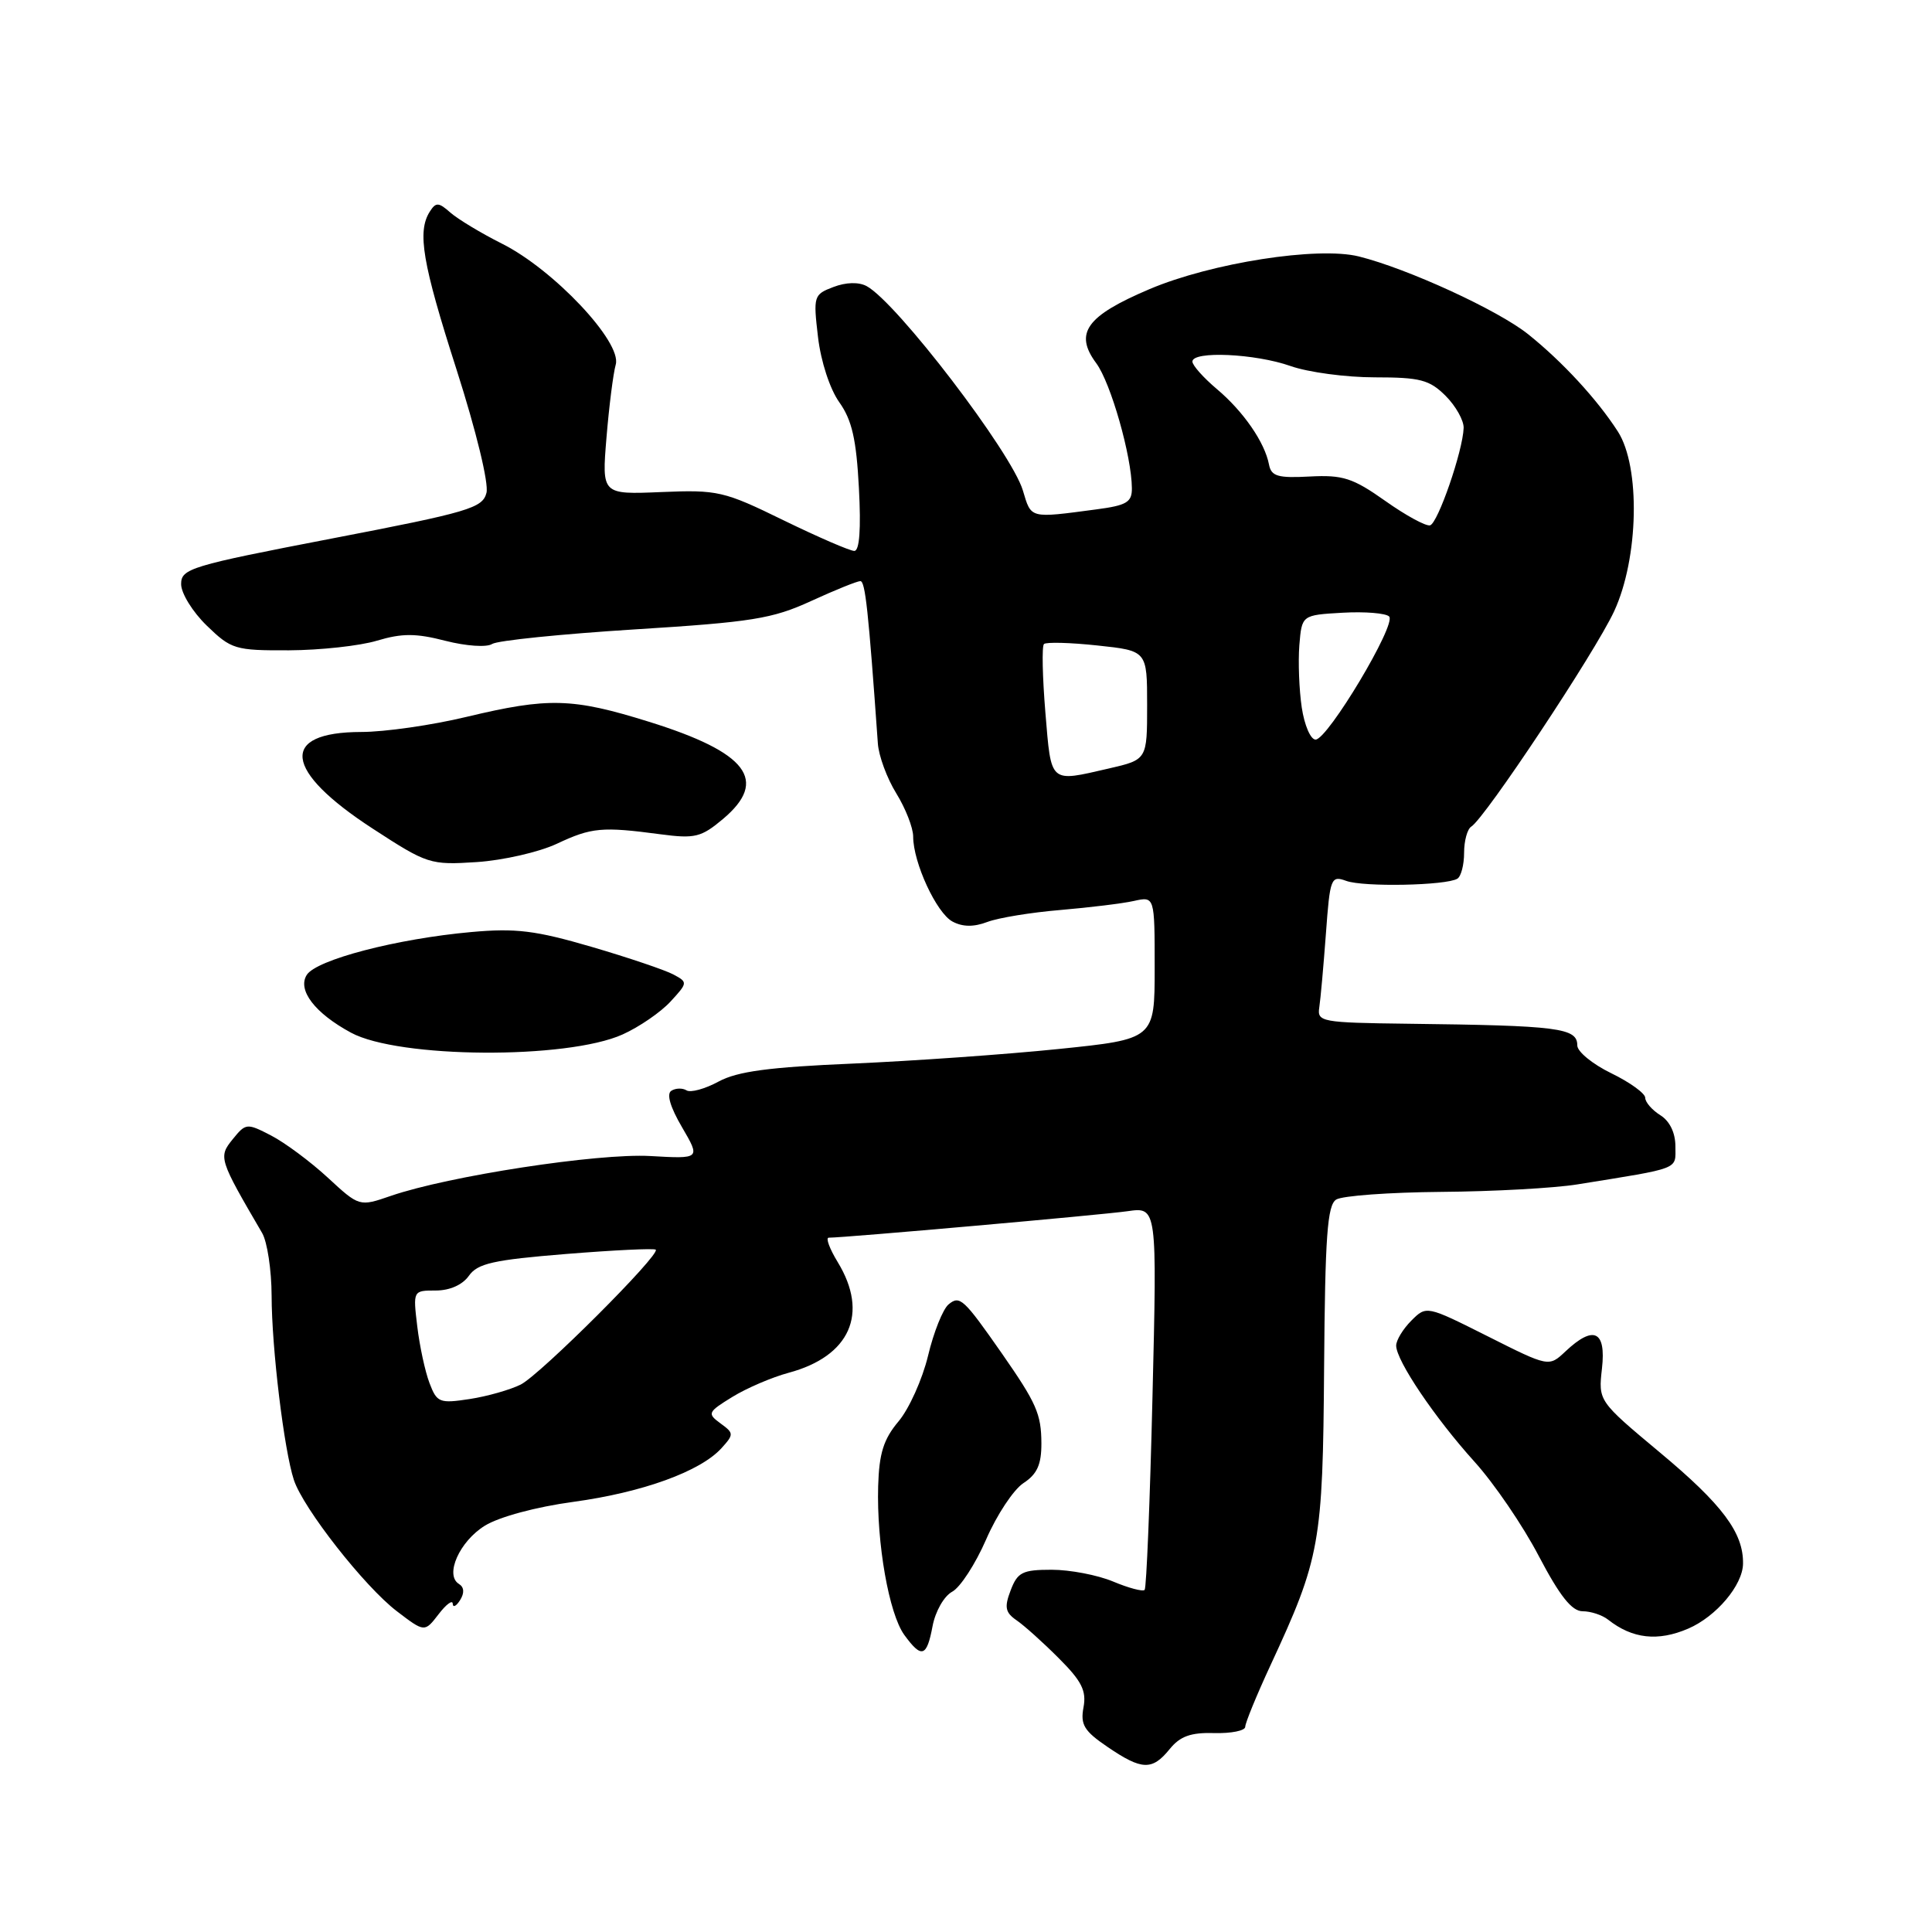 <?xml version="1.0" encoding="UTF-8" standalone="no"?>
<!DOCTYPE svg PUBLIC "-//W3C//DTD SVG 1.1//EN" "http://www.w3.org/Graphics/SVG/1.1/DTD/svg11.dtd" >
<svg xmlns="http://www.w3.org/2000/svg" xmlns:xlink="http://www.w3.org/1999/xlink" version="1.1" viewBox="0 0 256 256">
 <g >
 <path fill="currentColor"
d=" M 154.99 231.76 C 156.37 230.06 157.78 229.55 160.90 229.64 C 163.16 229.70 165.00 229.32 165.00 228.81 C 165.00 228.30 166.50 224.64 168.33 220.69 C 174.94 206.45 175.28 204.52 175.45 181.18 C 175.58 163.80 175.88 159.69 177.05 158.95 C 177.85 158.44 184.12 157.99 191.00 157.93 C 197.88 157.88 205.97 157.43 209.00 156.94 C 222.84 154.71 222.00 155.03 222.00 151.90 C 222.00 150.10 221.25 148.55 220.00 147.77 C 218.90 147.08 218.00 146.04 218.00 145.46 C 218.00 144.88 215.97 143.41 213.50 142.21 C 211.03 141.01 209.00 139.35 209.00 138.53 C 209.00 136.20 206.58 135.89 186.50 135.65 C 175.10 135.51 174.52 135.40 174.81 133.50 C 174.98 132.40 175.37 128.00 175.69 123.72 C 176.23 116.32 176.36 115.99 178.38 116.72 C 180.66 117.56 191.64 117.34 193.11 116.43 C 193.60 116.13 194.00 114.59 194.00 113.00 C 194.00 111.41 194.43 109.85 194.95 109.53 C 196.78 108.40 211.36 86.43 213.88 81.00 C 217.14 73.97 217.39 61.86 214.37 57.17 C 211.62 52.90 207.02 47.92 202.49 44.29 C 198.49 41.09 186.52 35.59 180.05 33.98 C 174.62 32.63 160.52 34.83 152.32 38.31 C 143.93 41.87 142.30 44.14 145.26 48.13 C 147.19 50.74 149.95 60.44 149.98 64.69 C 150.00 66.55 149.29 66.97 145.25 67.50 C 136.37 68.68 136.66 68.75 135.54 65.00 C 134.05 59.97 118.80 40.04 114.83 37.91 C 113.78 37.35 112.10 37.39 110.43 38.03 C 107.82 39.02 107.75 39.23 108.39 44.66 C 108.77 47.90 109.96 51.54 111.21 53.30 C 112.89 55.66 113.47 58.21 113.81 64.67 C 114.10 70.10 113.89 73.00 113.20 73.00 C 112.62 73.00 108.40 71.17 103.82 68.94 C 95.91 65.07 95.11 64.89 87.62 65.20 C 79.74 65.53 79.74 65.53 80.36 58.01 C 80.70 53.88 81.25 49.51 81.59 48.30 C 82.42 45.33 73.36 35.71 66.50 32.28 C 63.75 30.90 60.69 29.05 59.69 28.18 C 58.12 26.79 57.76 26.77 56.95 28.04 C 55.26 30.71 55.96 34.84 60.51 49.02 C 63.10 57.12 64.78 64.03 64.46 65.30 C 63.95 67.32 62.15 67.86 43.95 71.36 C 25.22 74.97 24.00 75.34 24.00 77.40 C 24.00 78.62 25.53 81.09 27.40 82.90 C 30.64 86.04 31.15 86.20 38.30 86.17 C 42.43 86.15 47.68 85.58 49.96 84.89 C 53.28 83.90 55.10 83.90 59.02 84.91 C 61.76 85.61 64.49 85.80 65.21 85.33 C 65.92 84.87 74.41 84.01 84.08 83.40 C 99.62 82.43 102.33 82.00 107.45 79.65 C 110.63 78.19 113.58 77.00 114.00 77.00 C 114.65 77.00 115.07 80.86 116.32 98.50 C 116.43 100.15 117.53 103.13 118.76 105.12 C 119.99 107.11 121.00 109.69 121.00 110.85 C 121.00 114.30 124.09 120.98 126.21 122.11 C 127.55 122.83 129.03 122.85 130.84 122.16 C 132.30 121.61 136.65 120.90 140.50 120.58 C 144.35 120.25 148.74 119.72 150.25 119.38 C 153.00 118.77 153.00 118.77 153.00 128.23 C 153.00 137.69 153.00 137.69 140.25 139.00 C 133.24 139.72 120.97 140.58 113.00 140.93 C 101.93 141.40 97.72 141.96 95.22 143.31 C 93.42 144.29 91.50 144.81 90.97 144.48 C 90.44 144.15 89.53 144.17 88.96 144.53 C 88.29 144.94 88.81 146.70 90.37 149.36 C 92.82 153.56 92.82 153.56 86.16 153.18 C 79.22 152.79 59.42 155.83 51.79 158.46 C 47.61 159.90 47.61 159.90 43.42 156.03 C 41.12 153.91 37.74 151.40 35.92 150.46 C 32.71 148.80 32.57 148.81 30.83 150.96 C 28.92 153.32 29.01 153.58 34.74 163.39 C 35.41 164.55 35.98 168.28 35.99 171.68 C 36.00 178.62 37.64 192.15 38.94 196.10 C 40.18 199.87 48.30 210.23 52.59 213.50 C 56.26 216.30 56.26 216.30 58.11 213.90 C 59.12 212.58 59.97 211.95 59.99 212.50 C 60.01 213.05 60.45 212.84 60.96 212.03 C 61.56 211.08 61.51 210.31 60.81 209.88 C 58.90 208.70 60.89 204.23 64.25 202.16 C 66.15 200.99 71.04 199.67 76.00 199.00 C 85.15 197.75 92.81 194.97 95.60 191.89 C 97.26 190.06 97.25 189.90 95.46 188.60 C 93.69 187.30 93.77 187.11 97.04 185.10 C 98.94 183.93 102.30 182.49 104.50 181.90 C 112.64 179.71 115.15 174.05 111.01 167.25 C 109.92 165.46 109.38 164.00 109.81 164.00 C 111.94 164.00 146.02 160.98 149.41 160.49 C 153.32 159.93 153.32 159.93 152.71 185.07 C 152.38 198.90 151.91 210.42 151.67 210.67 C 151.42 210.92 149.54 210.42 147.49 209.56 C 145.43 208.70 141.77 208.00 139.35 208.00 C 135.48 208.00 134.83 208.33 133.92 210.72 C 133.06 212.96 133.20 213.66 134.69 214.69 C 135.69 215.37 138.21 217.63 140.29 219.72 C 143.33 222.75 143.98 224.04 143.57 226.23 C 143.14 228.53 143.65 229.37 146.76 231.48 C 151.31 234.58 152.67 234.62 154.99 231.76 Z  M 123.57 215.47 C 123.94 213.51 125.09 211.49 126.17 210.91 C 127.24 210.34 129.26 207.22 130.67 203.98 C 132.08 200.73 134.30 197.38 135.61 196.52 C 137.43 195.33 138.00 194.06 137.99 191.23 C 137.97 187.36 137.34 185.93 132.79 179.39 C 127.68 172.07 127.18 171.60 125.69 172.84 C 124.94 173.46 123.71 176.53 122.97 179.65 C 122.22 182.76 120.46 186.68 119.06 188.34 C 117.07 190.71 116.49 192.57 116.36 196.93 C 116.15 204.50 117.79 213.82 119.82 216.63 C 122.12 219.79 122.80 219.58 123.57 215.47 Z  M 223.70 215.80 C 227.41 214.20 230.92 210.05 230.96 207.20 C 231.03 203.11 228.23 199.36 219.92 192.44 C 211.78 185.64 211.78 185.64 212.27 181.32 C 212.83 176.33 211.17 175.55 207.43 179.07 C 205.23 181.14 205.23 181.14 197.12 177.06 C 189.01 172.99 189.01 172.99 187.01 174.99 C 185.90 176.10 185.00 177.59 185.00 178.30 C 185.00 180.28 190.13 187.88 195.38 193.69 C 197.96 196.54 201.80 202.16 203.90 206.19 C 206.69 211.50 208.28 213.50 209.71 213.50 C 210.79 213.50 212.31 214.00 213.09 214.62 C 216.30 217.15 219.68 217.53 223.70 215.80 Z  M 82.50 137.07 C 84.70 136.08 87.55 134.12 88.84 132.72 C 91.14 130.22 91.15 130.15 89.22 129.12 C 88.14 128.54 83.26 126.89 78.38 125.46 C 70.96 123.29 68.34 122.97 62.45 123.50 C 52.56 124.39 41.90 127.17 40.64 129.19 C 39.39 131.20 41.73 134.25 46.50 136.83 C 52.80 140.25 75.11 140.40 82.50 137.07 Z  M 73.79 111.80 C 78.39 109.64 79.75 109.51 87.55 110.55 C 92.08 111.15 92.92 110.94 95.80 108.52 C 101.87 103.41 99.06 99.71 86.00 95.64 C 75.83 92.47 72.69 92.39 61.81 94.99 C 57.24 96.09 50.97 96.99 47.87 96.99 C 36.96 97.01 37.56 102.11 49.39 109.80 C 56.63 114.51 57.00 114.63 63.17 114.23 C 66.65 114.00 71.43 112.91 73.79 111.80 Z  M 56.91 183.26 C 56.33 181.74 55.60 178.36 55.29 175.75 C 54.72 171.01 54.73 171.00 57.74 171.00 C 59.60 171.00 61.28 170.25 62.13 169.05 C 63.28 167.41 65.37 166.94 75.00 166.16 C 81.33 165.65 86.67 165.39 86.89 165.59 C 87.56 166.20 71.62 182.13 69.00 183.46 C 67.62 184.15 64.58 185.02 62.23 185.38 C 58.23 185.99 57.89 185.85 56.91 183.26 Z  M 138.52 94.43 C 138.13 89.71 138.04 85.63 138.33 85.34 C 138.61 85.06 141.80 85.14 145.42 85.53 C 152.00 86.23 152.00 86.23 152.00 93.44 C 152.00 100.66 152.00 100.66 146.92 101.83 C 139.01 103.65 139.31 103.92 138.52 94.43 Z  M 172.49 93.75 C 172.14 91.41 172.00 87.70 172.17 85.50 C 172.50 81.50 172.50 81.50 177.89 81.19 C 180.86 81.02 183.64 81.25 184.07 81.69 C 185.07 82.72 175.92 98.00 174.32 98.00 C 173.66 98.00 172.84 96.09 172.49 93.75 Z  M 183.55 66.37 C 179.25 63.33 177.93 62.91 173.55 63.14 C 169.32 63.37 168.45 63.11 168.15 61.56 C 167.59 58.61 164.75 54.51 161.25 51.56 C 159.46 50.05 158.00 48.41 158.00 47.91 C 158.00 46.47 166.32 46.85 171.00 48.50 C 173.34 49.33 178.37 50.00 182.17 50.00 C 188.18 50.00 189.41 50.32 191.55 52.45 C 192.90 53.80 193.97 55.72 193.94 56.70 C 193.84 59.75 190.53 69.33 189.49 69.61 C 188.94 69.75 186.27 68.30 183.55 66.37 Z "/>
</g>
</svg>